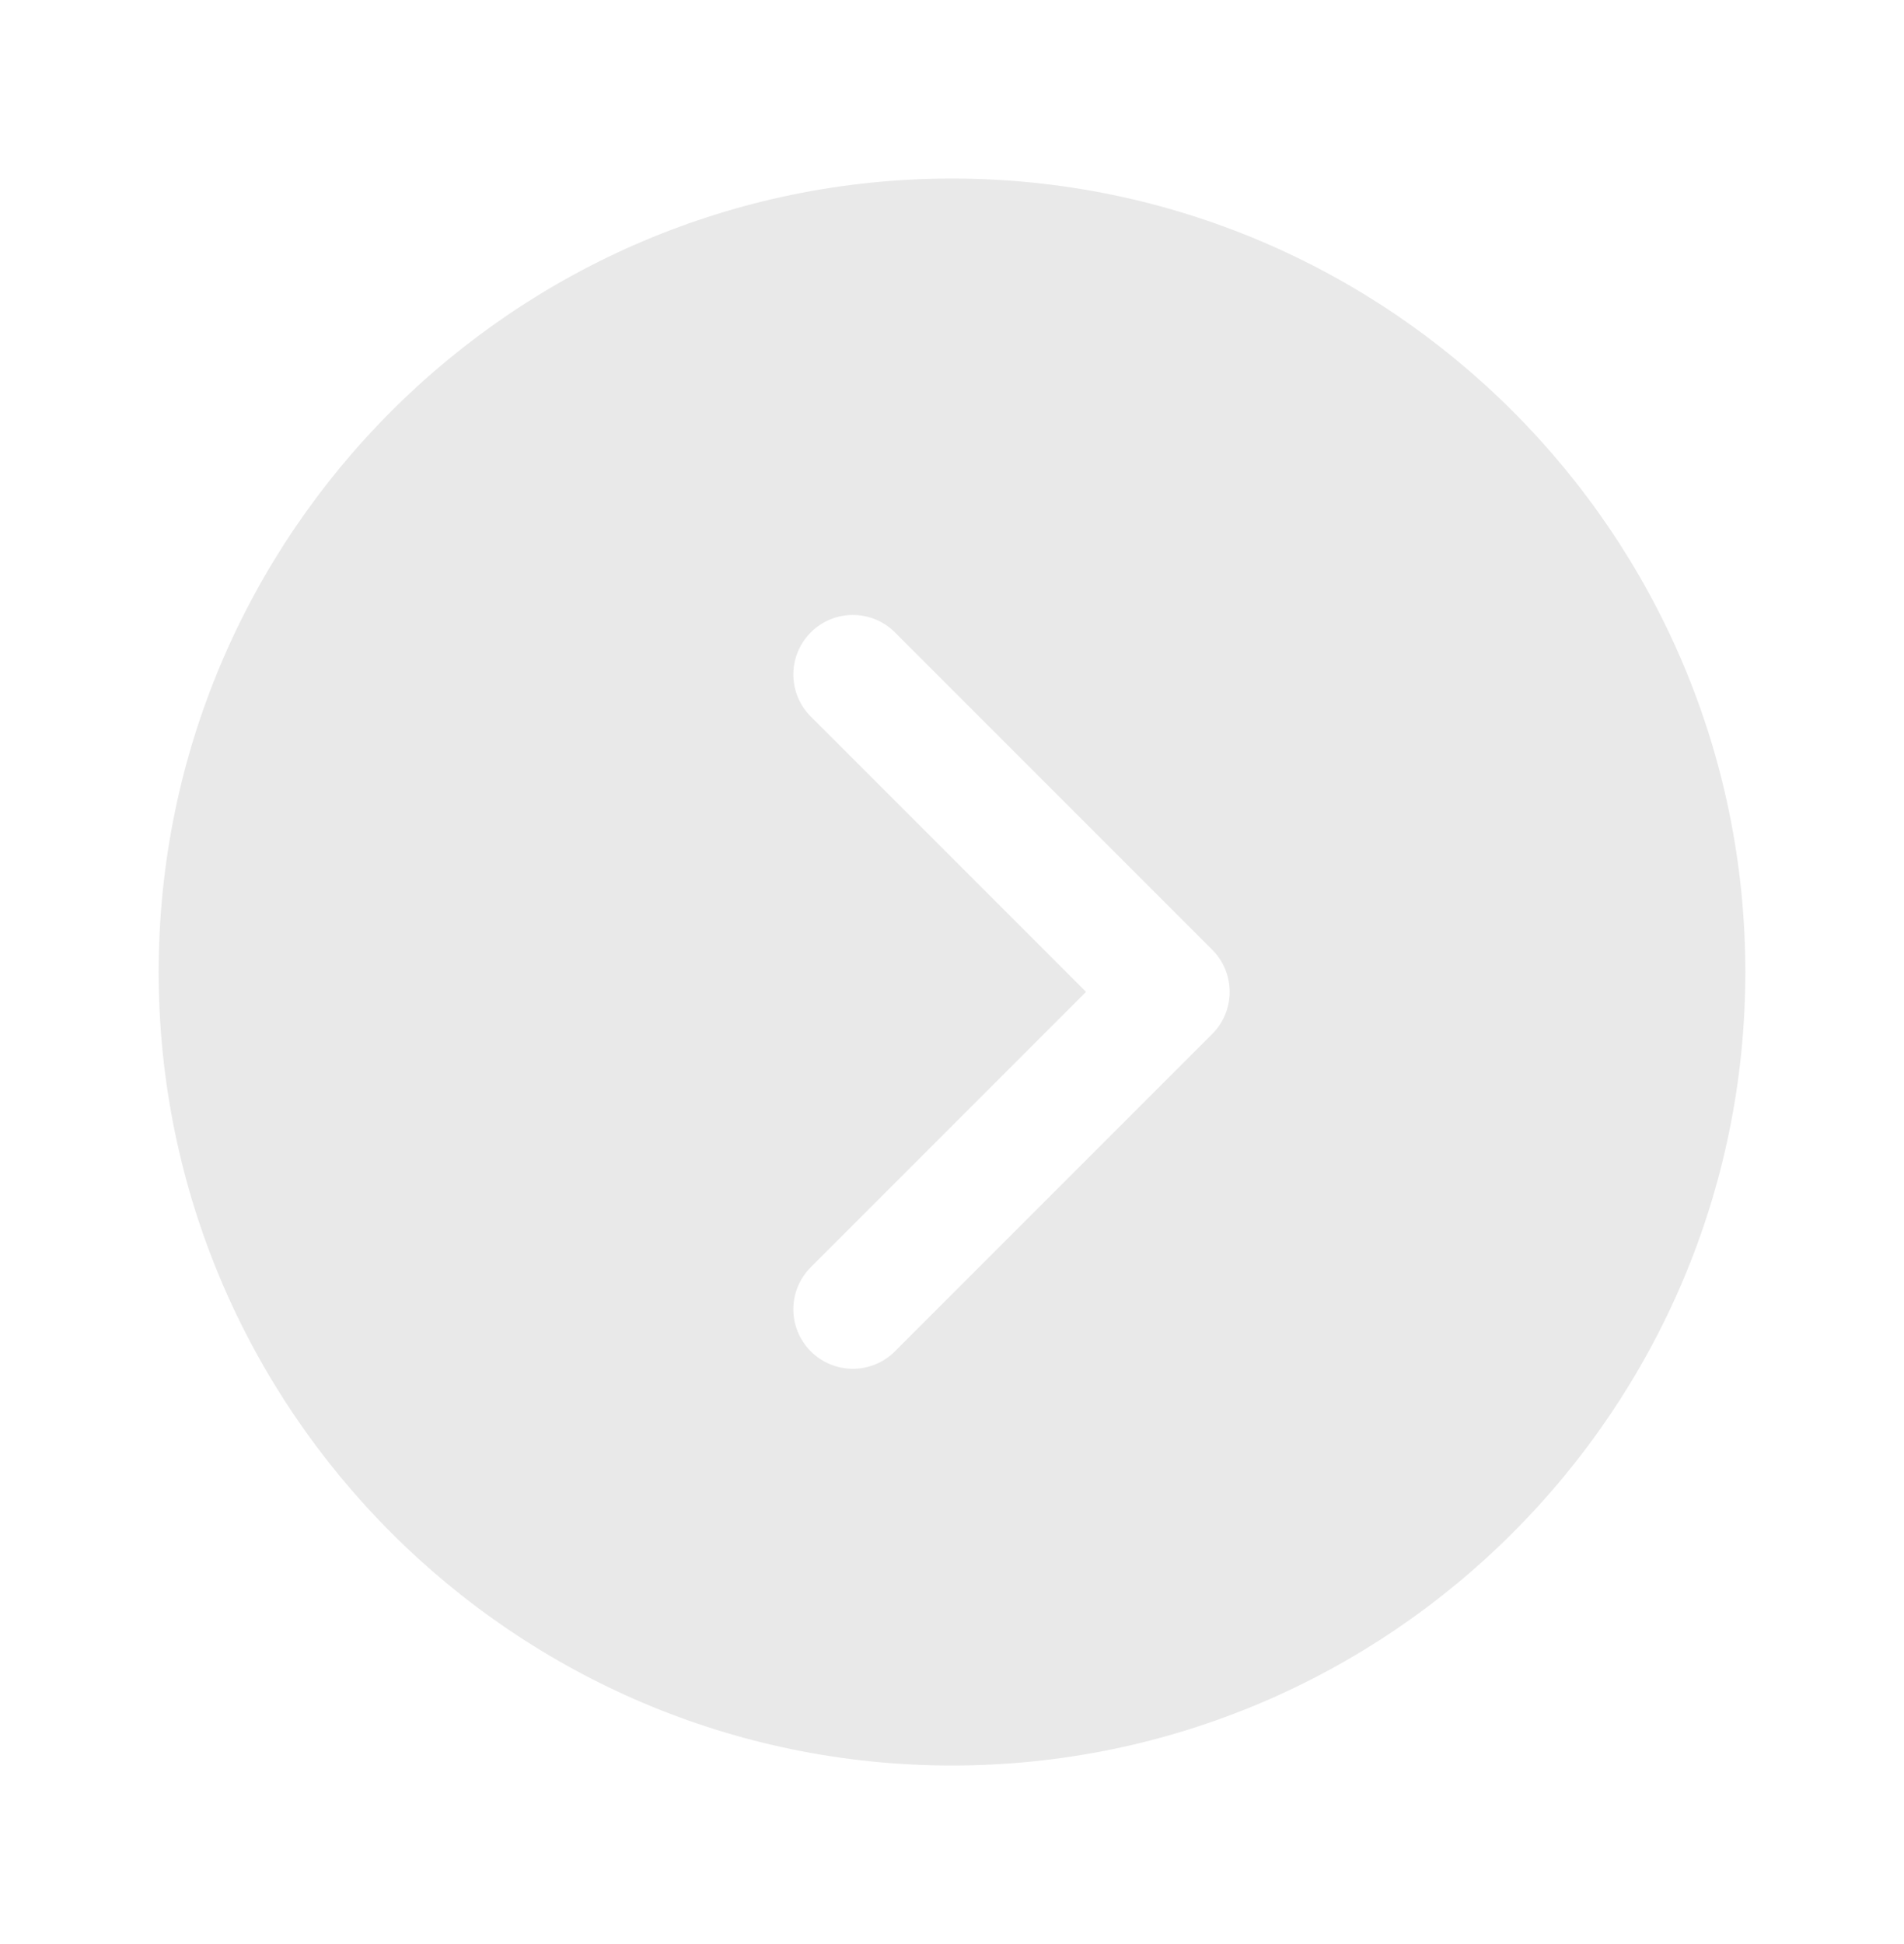 <svg width="48" height="49" viewBox="0 0 48 49" fill="none" xmlns="http://www.w3.org/2000/svg">
<path d="M24 4.5C12.972 4.5 4 13.472 4 24.5C4 35.528 12.972 44.5 24 44.5C35.028 44.5 44 35.528 44 24.5C44 13.472 35.028 4.5 24 4.5ZM30.561 26.061L22.561 34.061C21.975 34.647 21.026 34.647 20.44 34.061C19.854 33.475 19.854 32.526 20.44 31.94L27.379 25L20.44 18.061C19.854 17.475 19.854 16.526 20.44 15.94C20.732 15.646 21.116 15.5 21.5 15.5C21.884 15.5 22.268 15.646 22.561 15.939L30.561 23.939C31.146 24.525 31.146 25.475 30.561 26.061Z" fill="#252525" fill-opacity="0.1"/>
</svg>
